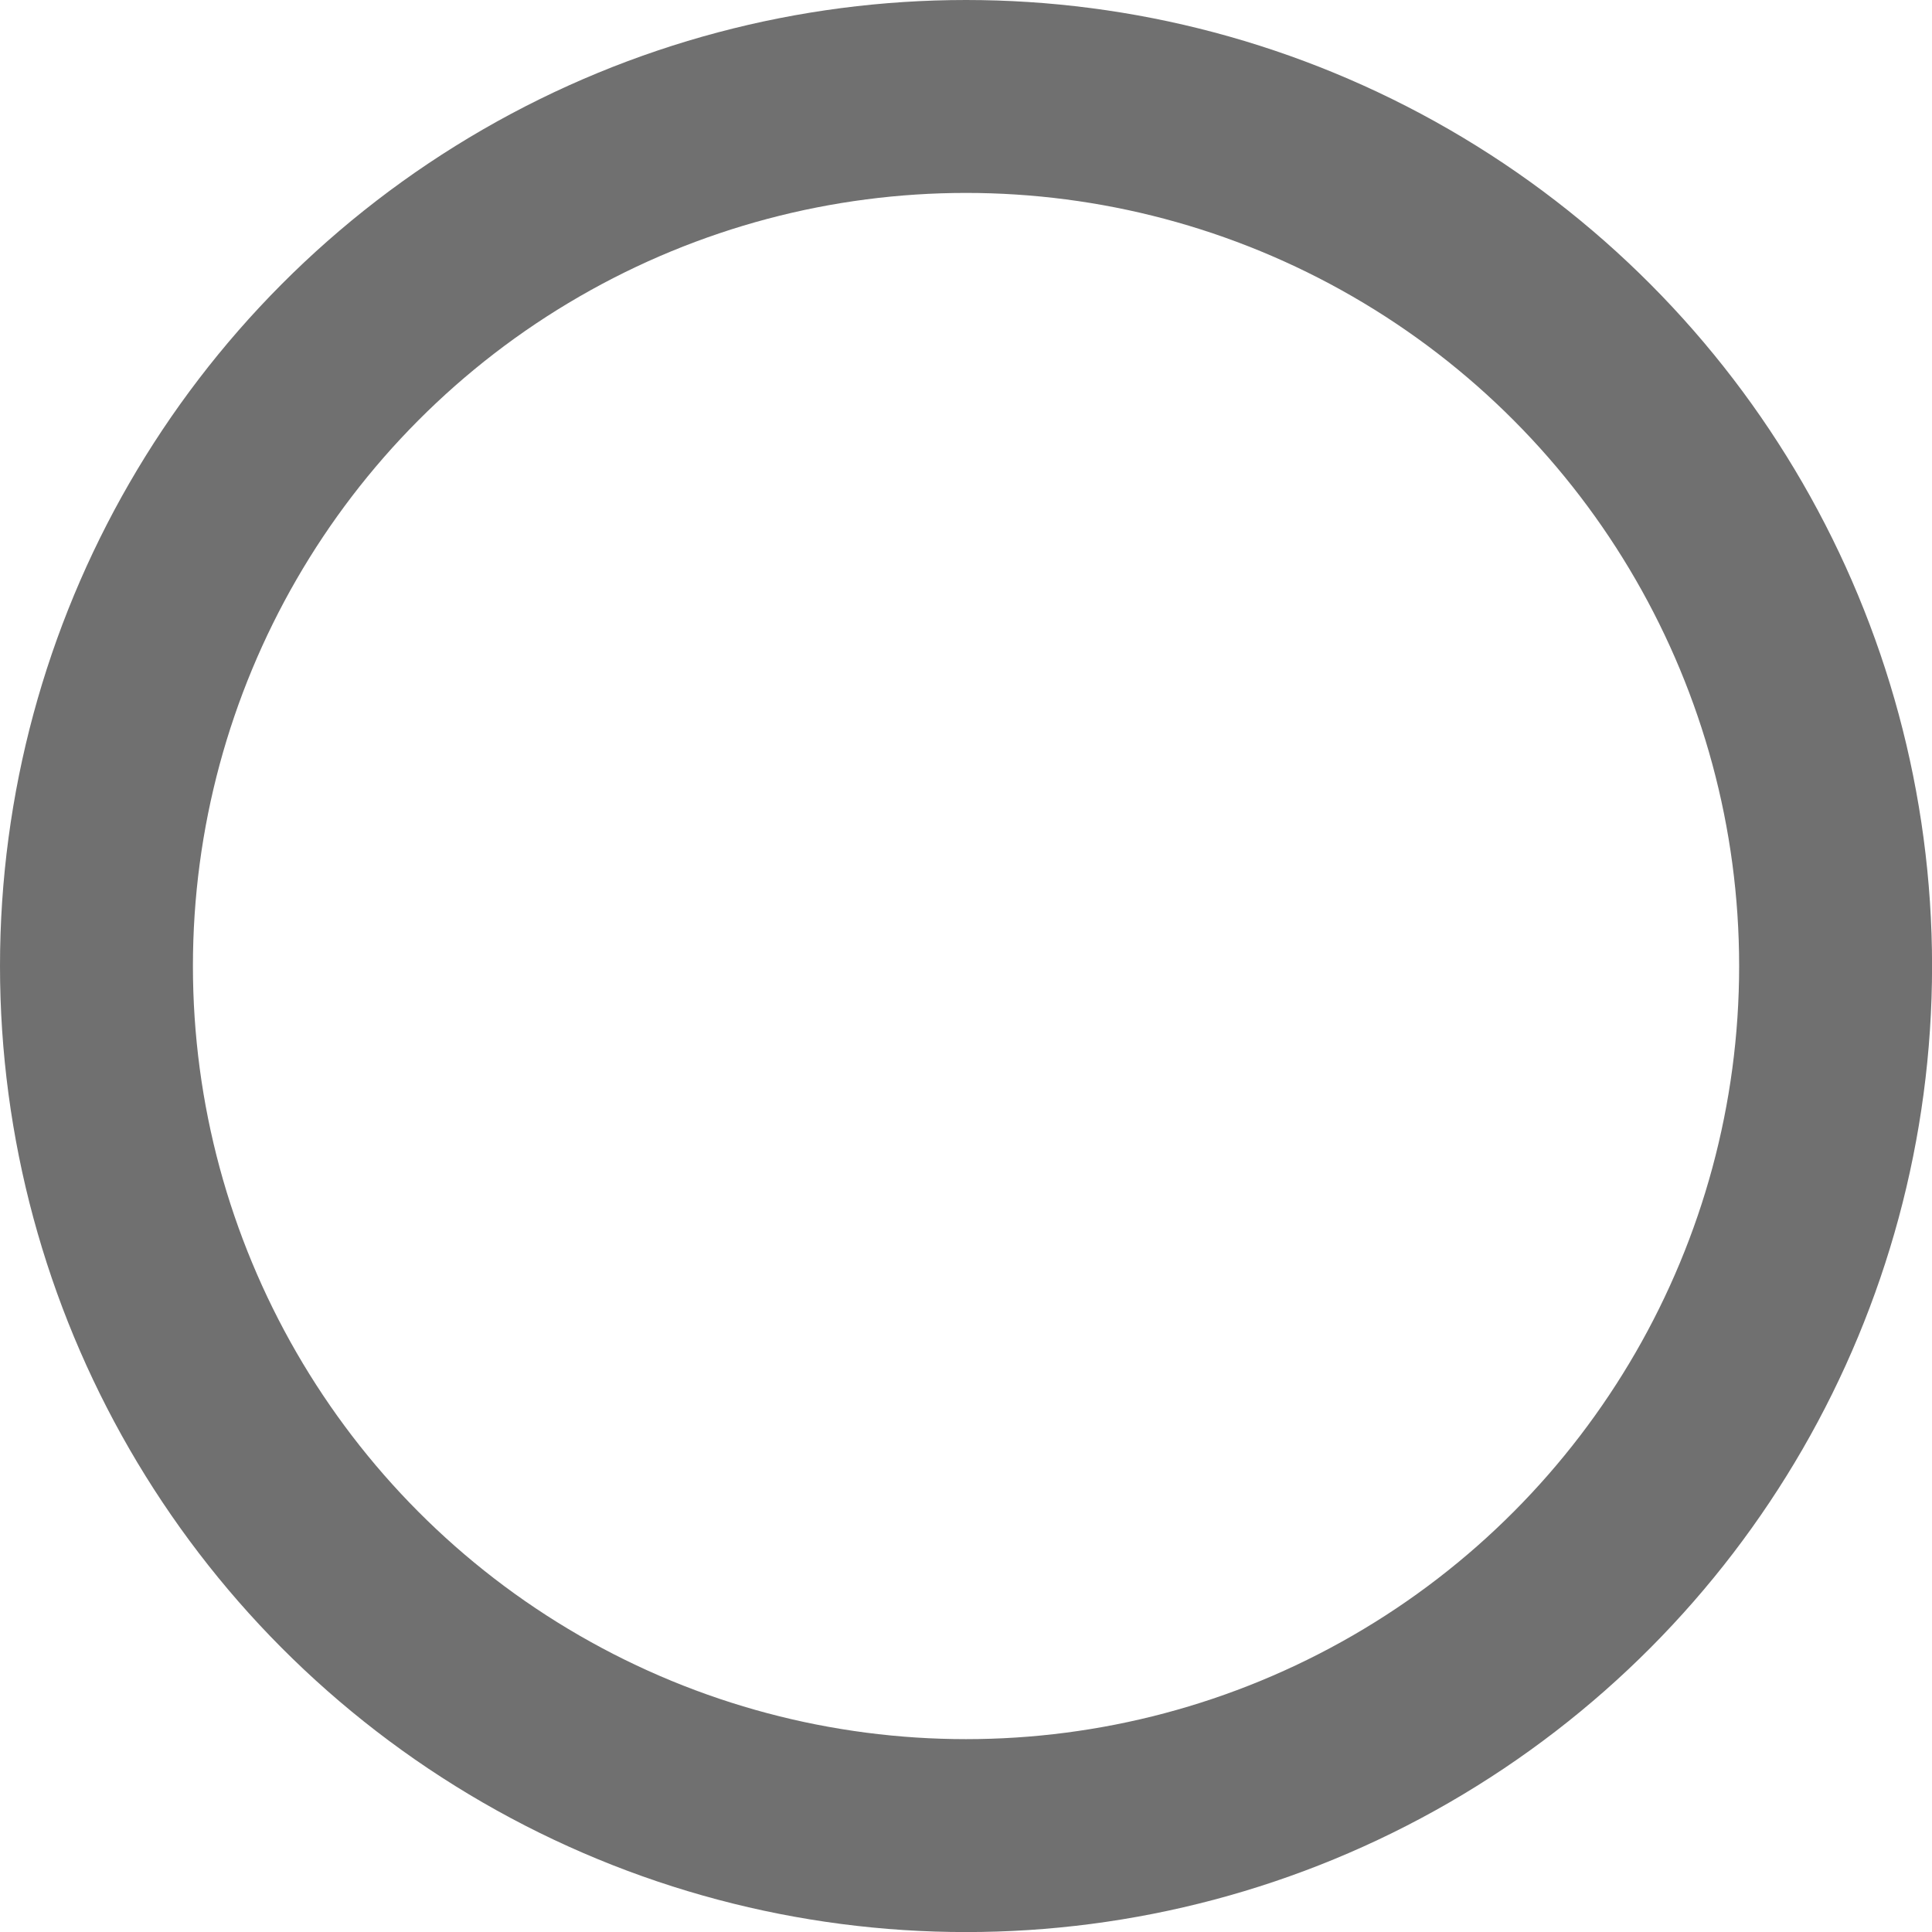 <svg xmlns="http://www.w3.org/2000/svg" width="30.043" height="30.043" viewBox="0 0 30.043 30.043"><defs><style>.a,.c{fill:none;}.a{stroke:#707070;stroke-width:3px;}.b{stroke:none;}</style></defs><g class="a"><ellipse class="b" cx="15.022" cy="15.022" rx="15.022" ry="15.022"/><ellipse class="c" cx="15.022" cy="15.022" rx="13.522" ry="13.522"/></g></svg>